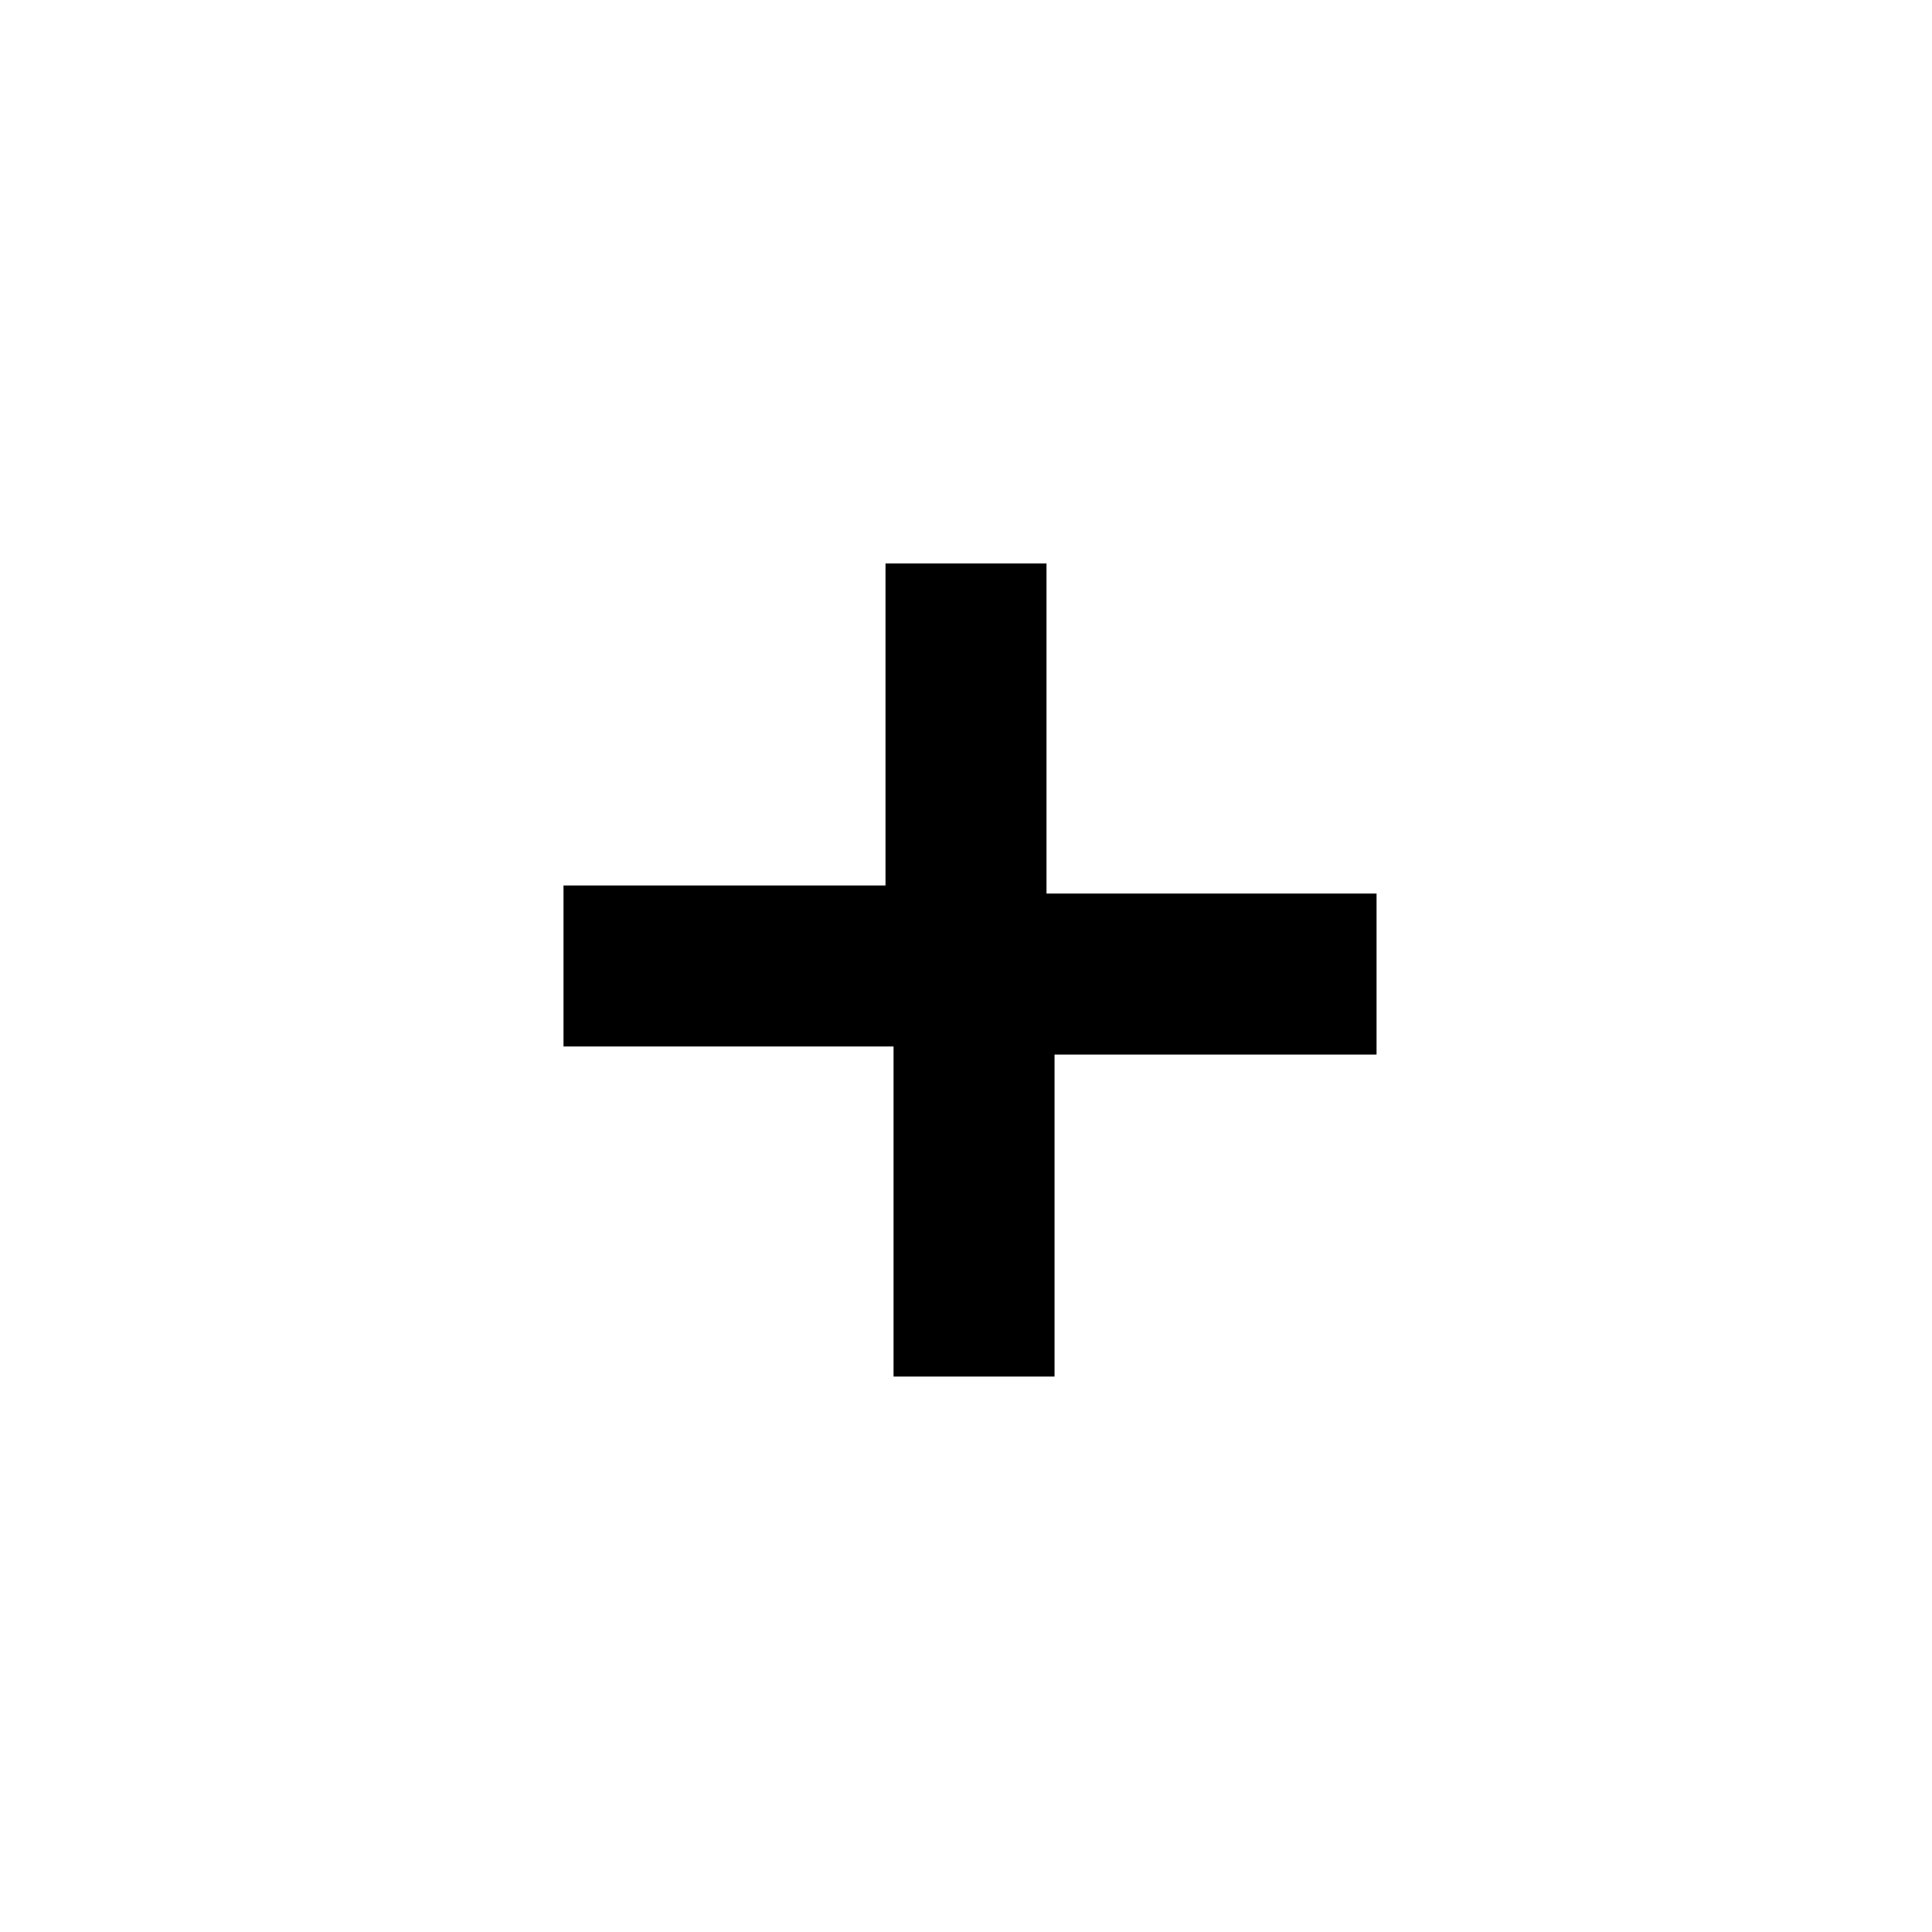 <svg viewBox="0 0 24 24" xmlns="http://www.w3.org/2000/svg" xmlns:xlink="http://www.w3.org/1999/xlink" xml:space="preserve">
	<path fill-rule="evenodd" clip-rule="evenodd" fill="currentColor" d="M17.1,11.1v2l-4,0l0,4h-2v-4l0-0.1l-0.1,0l-4,0v-2h4v-4l2,0l0,4.1L17.1,11.1z"/>
</svg>
